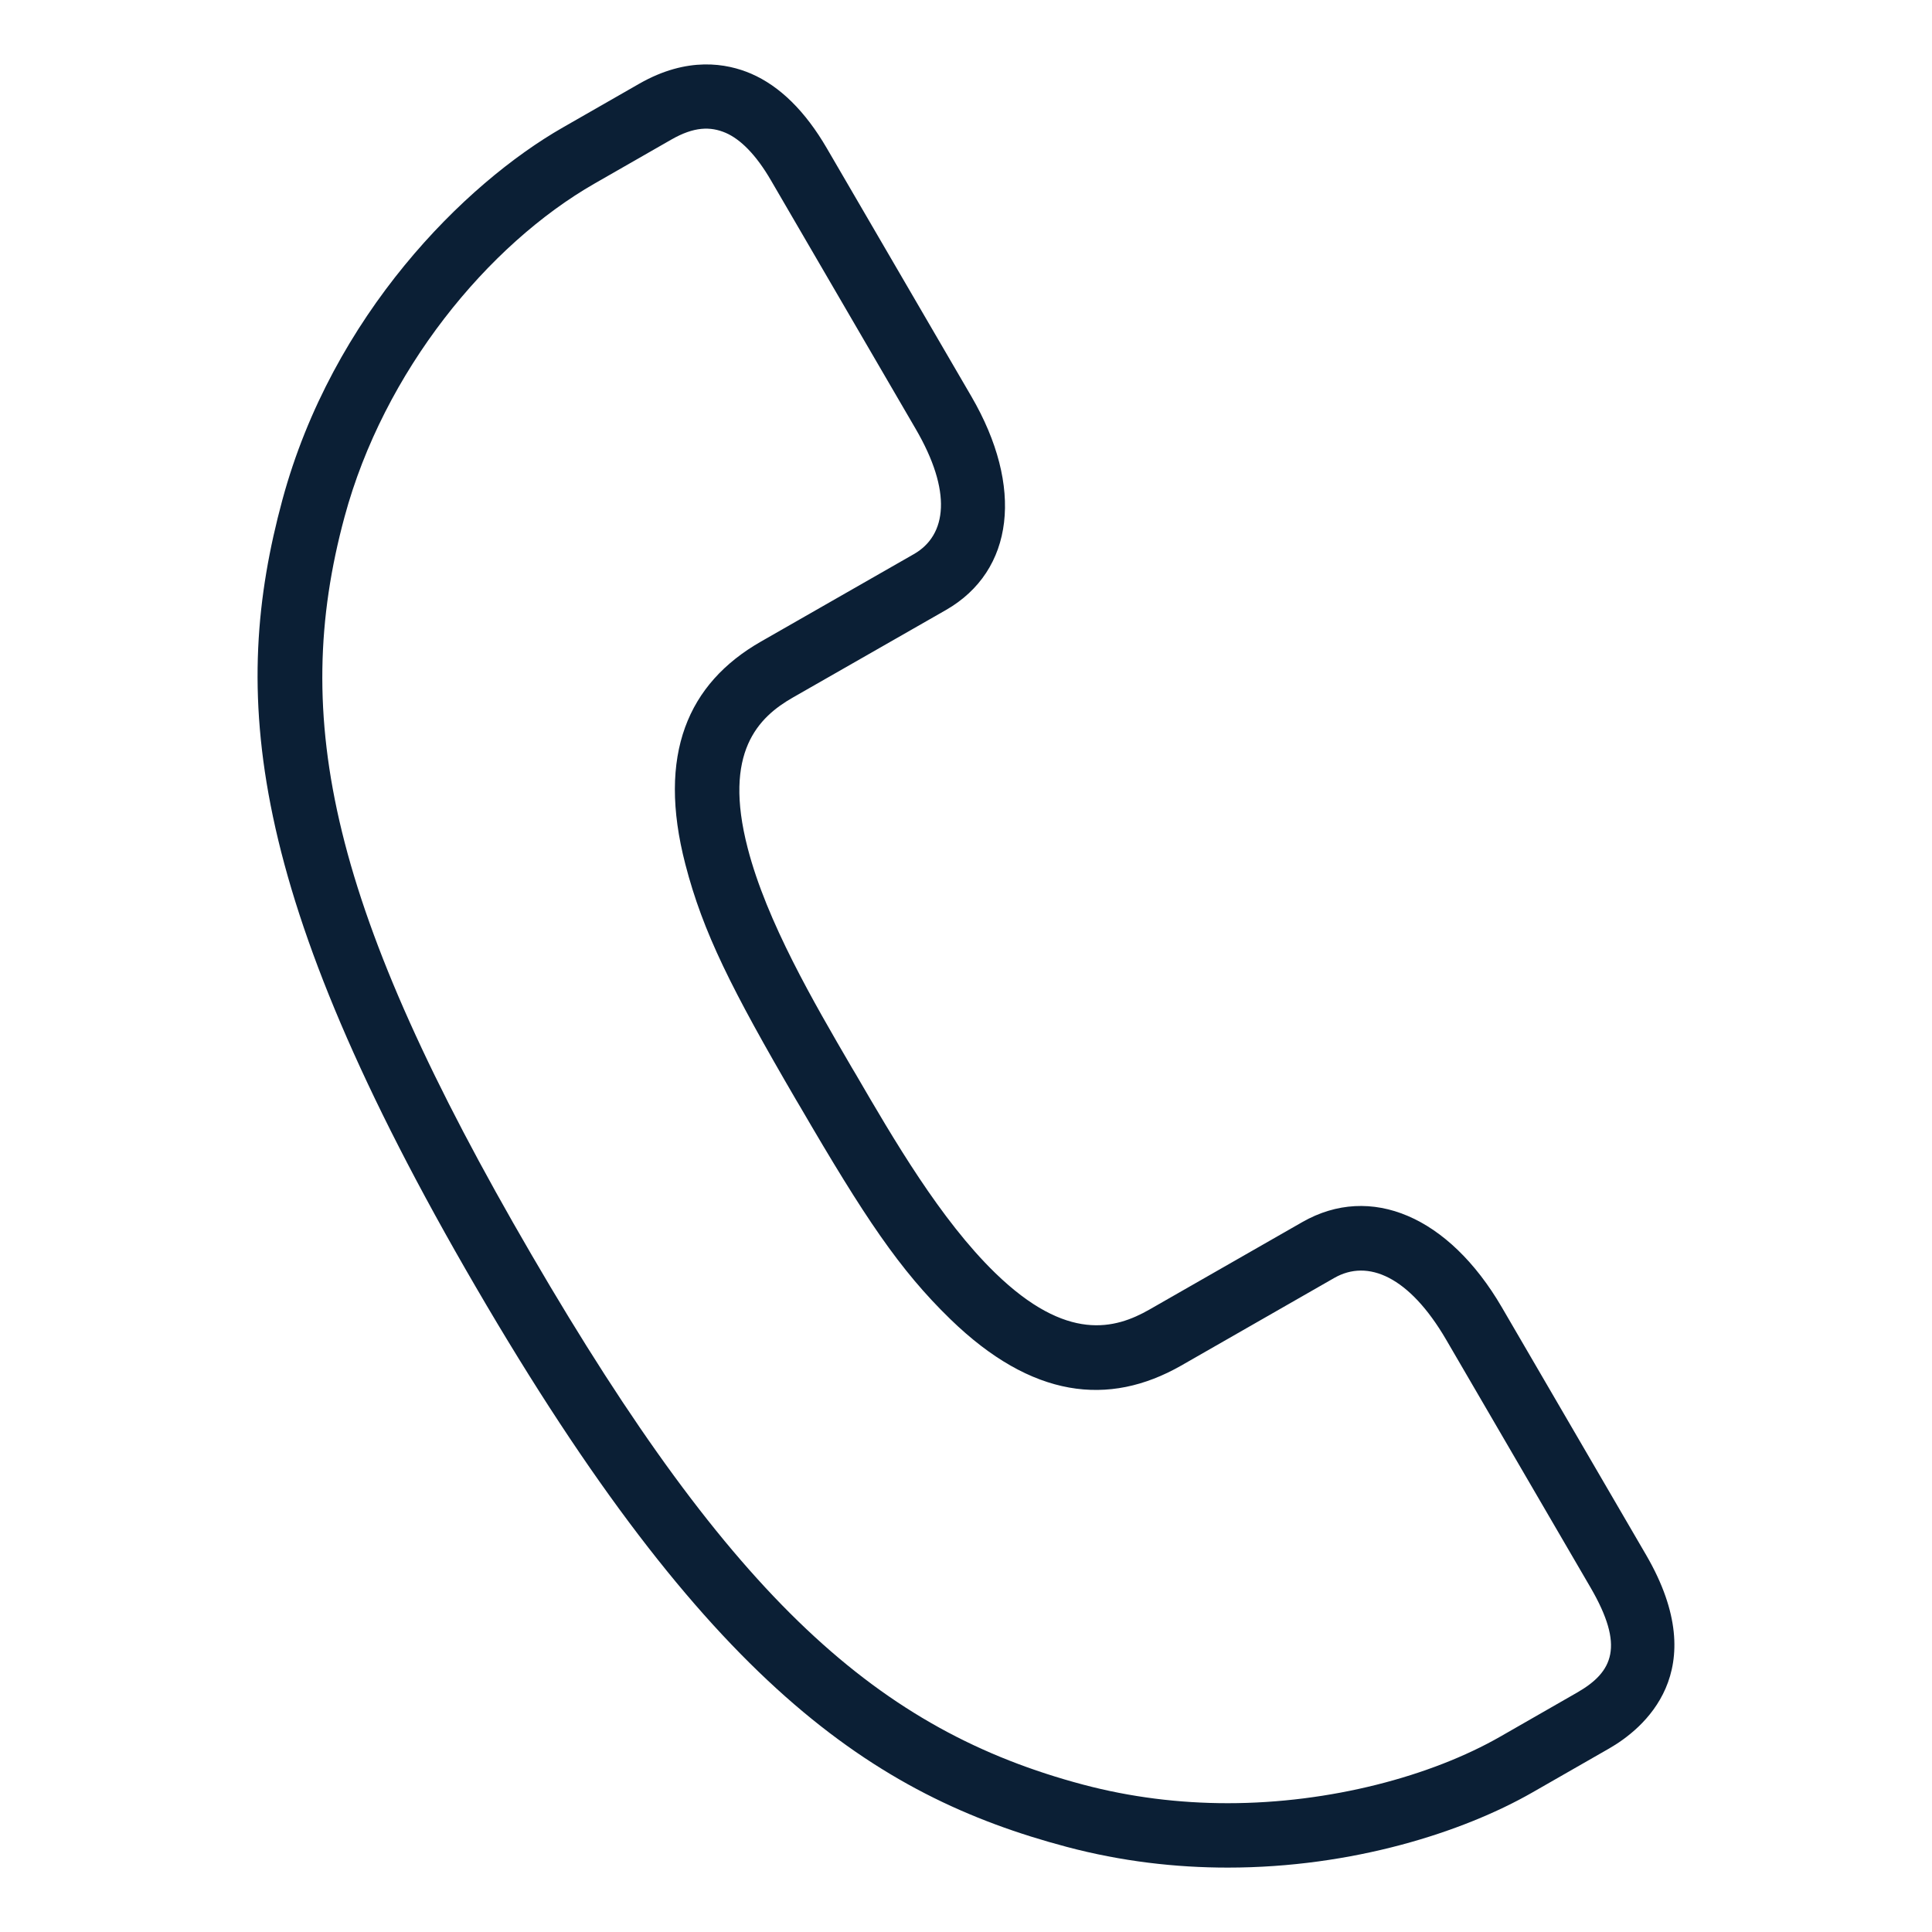 <svg xmlns="http://www.w3.org/2000/svg" width="30" height="30" viewBox="0 0 30 30"><g fill="none"><polygon points="0 0 30 0 30 30 0 30" opacity="0"/><path fill="#0B1F35" d="M8.361,16.078 C7.359,14.359 6.916,13.48 6.642,12.42 C6.2,10.715 6.682,9.612 7.813,8.964 L10.191,7.604 C10.706,7.309 10.786,6.631 10.217,5.657 L7.974,1.805 C7.74,1.401 7.497,1.162 7.269,1.063 C7.031,0.961 6.776,0.966 6.425,1.167 L5.236,1.848 C3.572,2.8 1.96,4.768 1.35,7.026 C0.502,10.161 1.124,13.113 4.254,18.484 C7.382,23.857 9.652,25.87 12.82,26.712 C13.552,26.906 14.305,27 15.065,27 C16.653,27 18.221,26.582 19.298,25.965 L20.486,25.284 C21.054,24.959 21.226,24.561 20.699,23.653 L18.455,19.801 C17.883,18.821 17.241,18.546 16.72,18.843 L14.341,20.205 C13.215,20.847 12.021,20.712 10.757,19.484 C9.969,18.719 9.423,17.9 8.424,16.184 L8.361,16.078 Z M9.287,15.678 C9.873,16.686 10.604,17.941 11.454,18.767 C12.568,19.849 13.319,19.636 13.846,19.336 L16.223,17.976 C17.285,17.37 18.497,17.889 19.319,19.297 L21.563,23.149 C22.613,24.958 21.508,25.852 20.984,26.152 L19.795,26.833 C18.719,27.449 17.003,28 15.065,28 C14.259,28 13.416,27.905 12.563,27.678 C9.559,26.88 6.976,25.148 3.39,18.987 C-0.2,12.827 -0.421,9.743 0.384,6.765 C1.161,3.89 3.215,1.852 4.739,0.98 L5.928,0.299 C6.674,-0.127 7.283,-0.019 7.663,0.144 C8.111,0.338 8.505,0.728 8.839,1.302 L11.082,5.153 C11.903,6.561 11.749,7.863 10.689,8.472 L8.31,9.832 C7.781,10.135 7.222,10.675 7.61,12.169 C7.905,13.311 8.637,14.566 9.225,15.574 L9.287,15.678 Z" transform="translate(4 1)"/></g></svg>